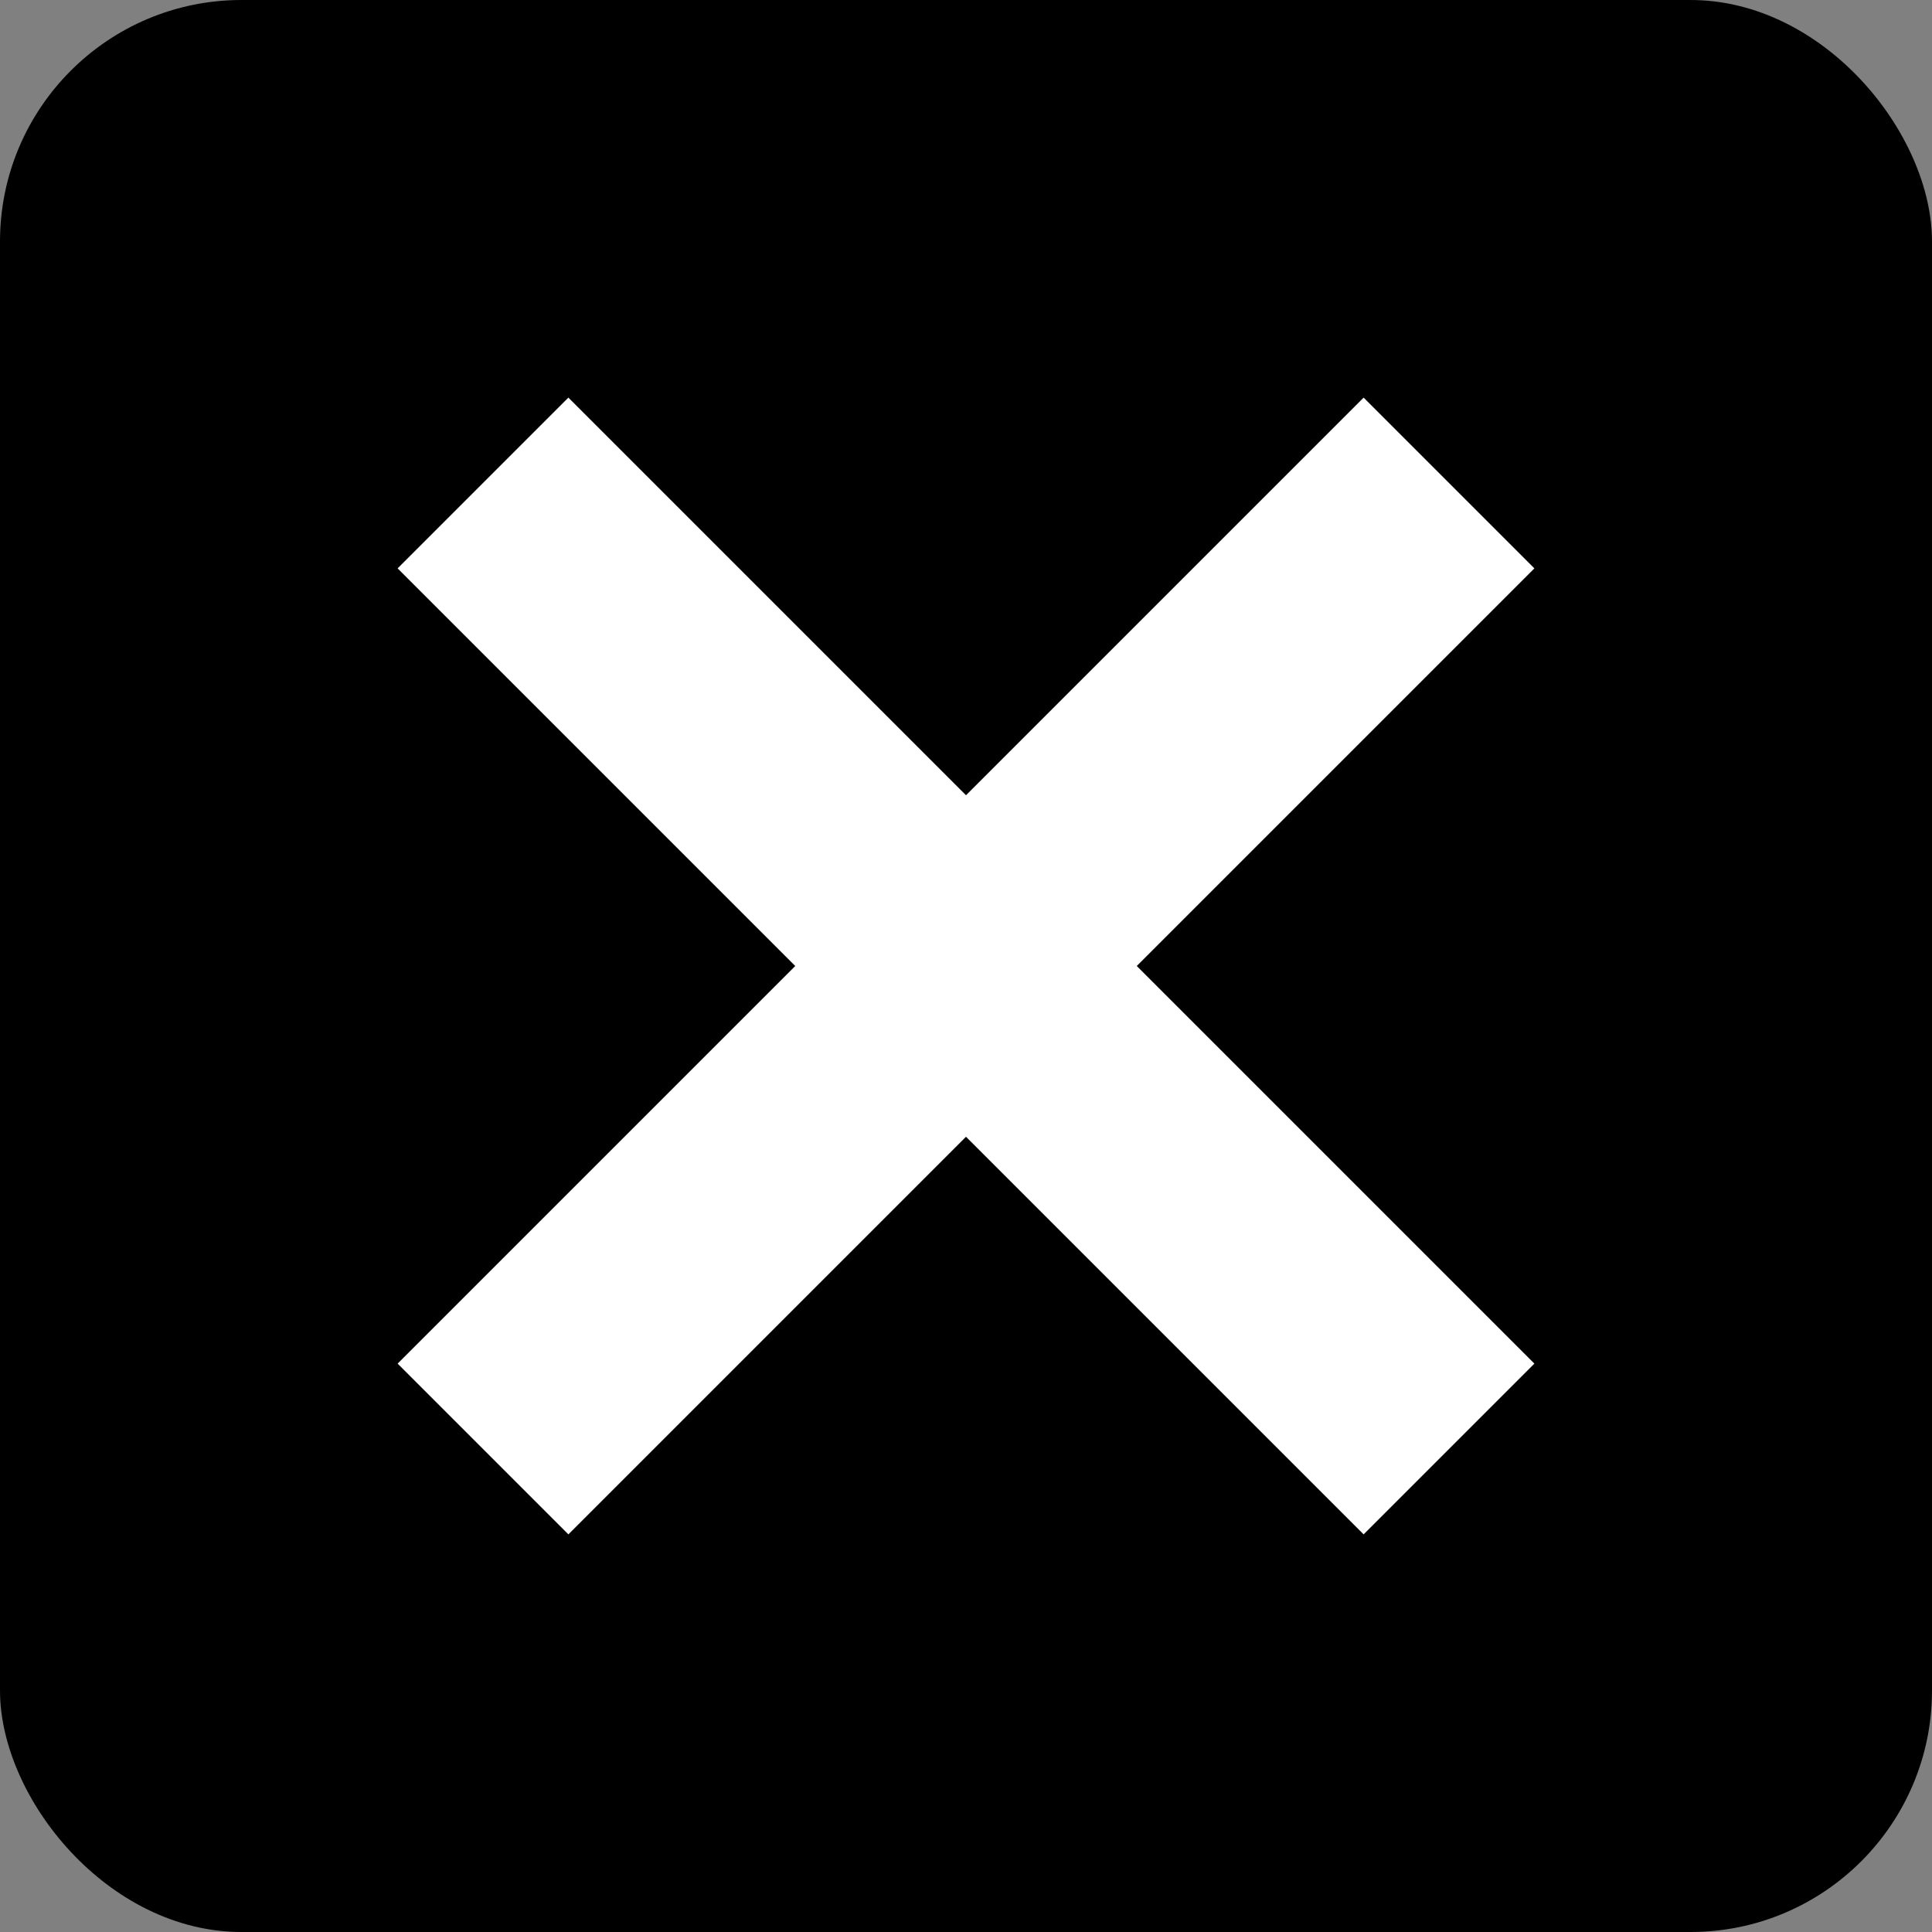 <svg xmlns="http://www.w3.org/2000/svg" width="32" height="32" viewBox="0 0 32 32">
	<rect x="0" y="0" width="32" height="32" fill="#808080" stroke="none"/>
	<g transform="translate(-1115 -959)">
		<rect width="32" height="32" rx="4" transform="translate(1115 959)"/>
		<g transform="translate(-38.5 14.5)">
			<line x2="16" y2="16" transform="translate(1161.5 952.5)" fill="none" stroke="#fff" stroke-width="4"/>
			<line x1="16" y2="16" transform="translate(1161.5 952.5)" fill="none" stroke="#fff" stroke-width="4"/>
		</g>
	</g>
</svg>
